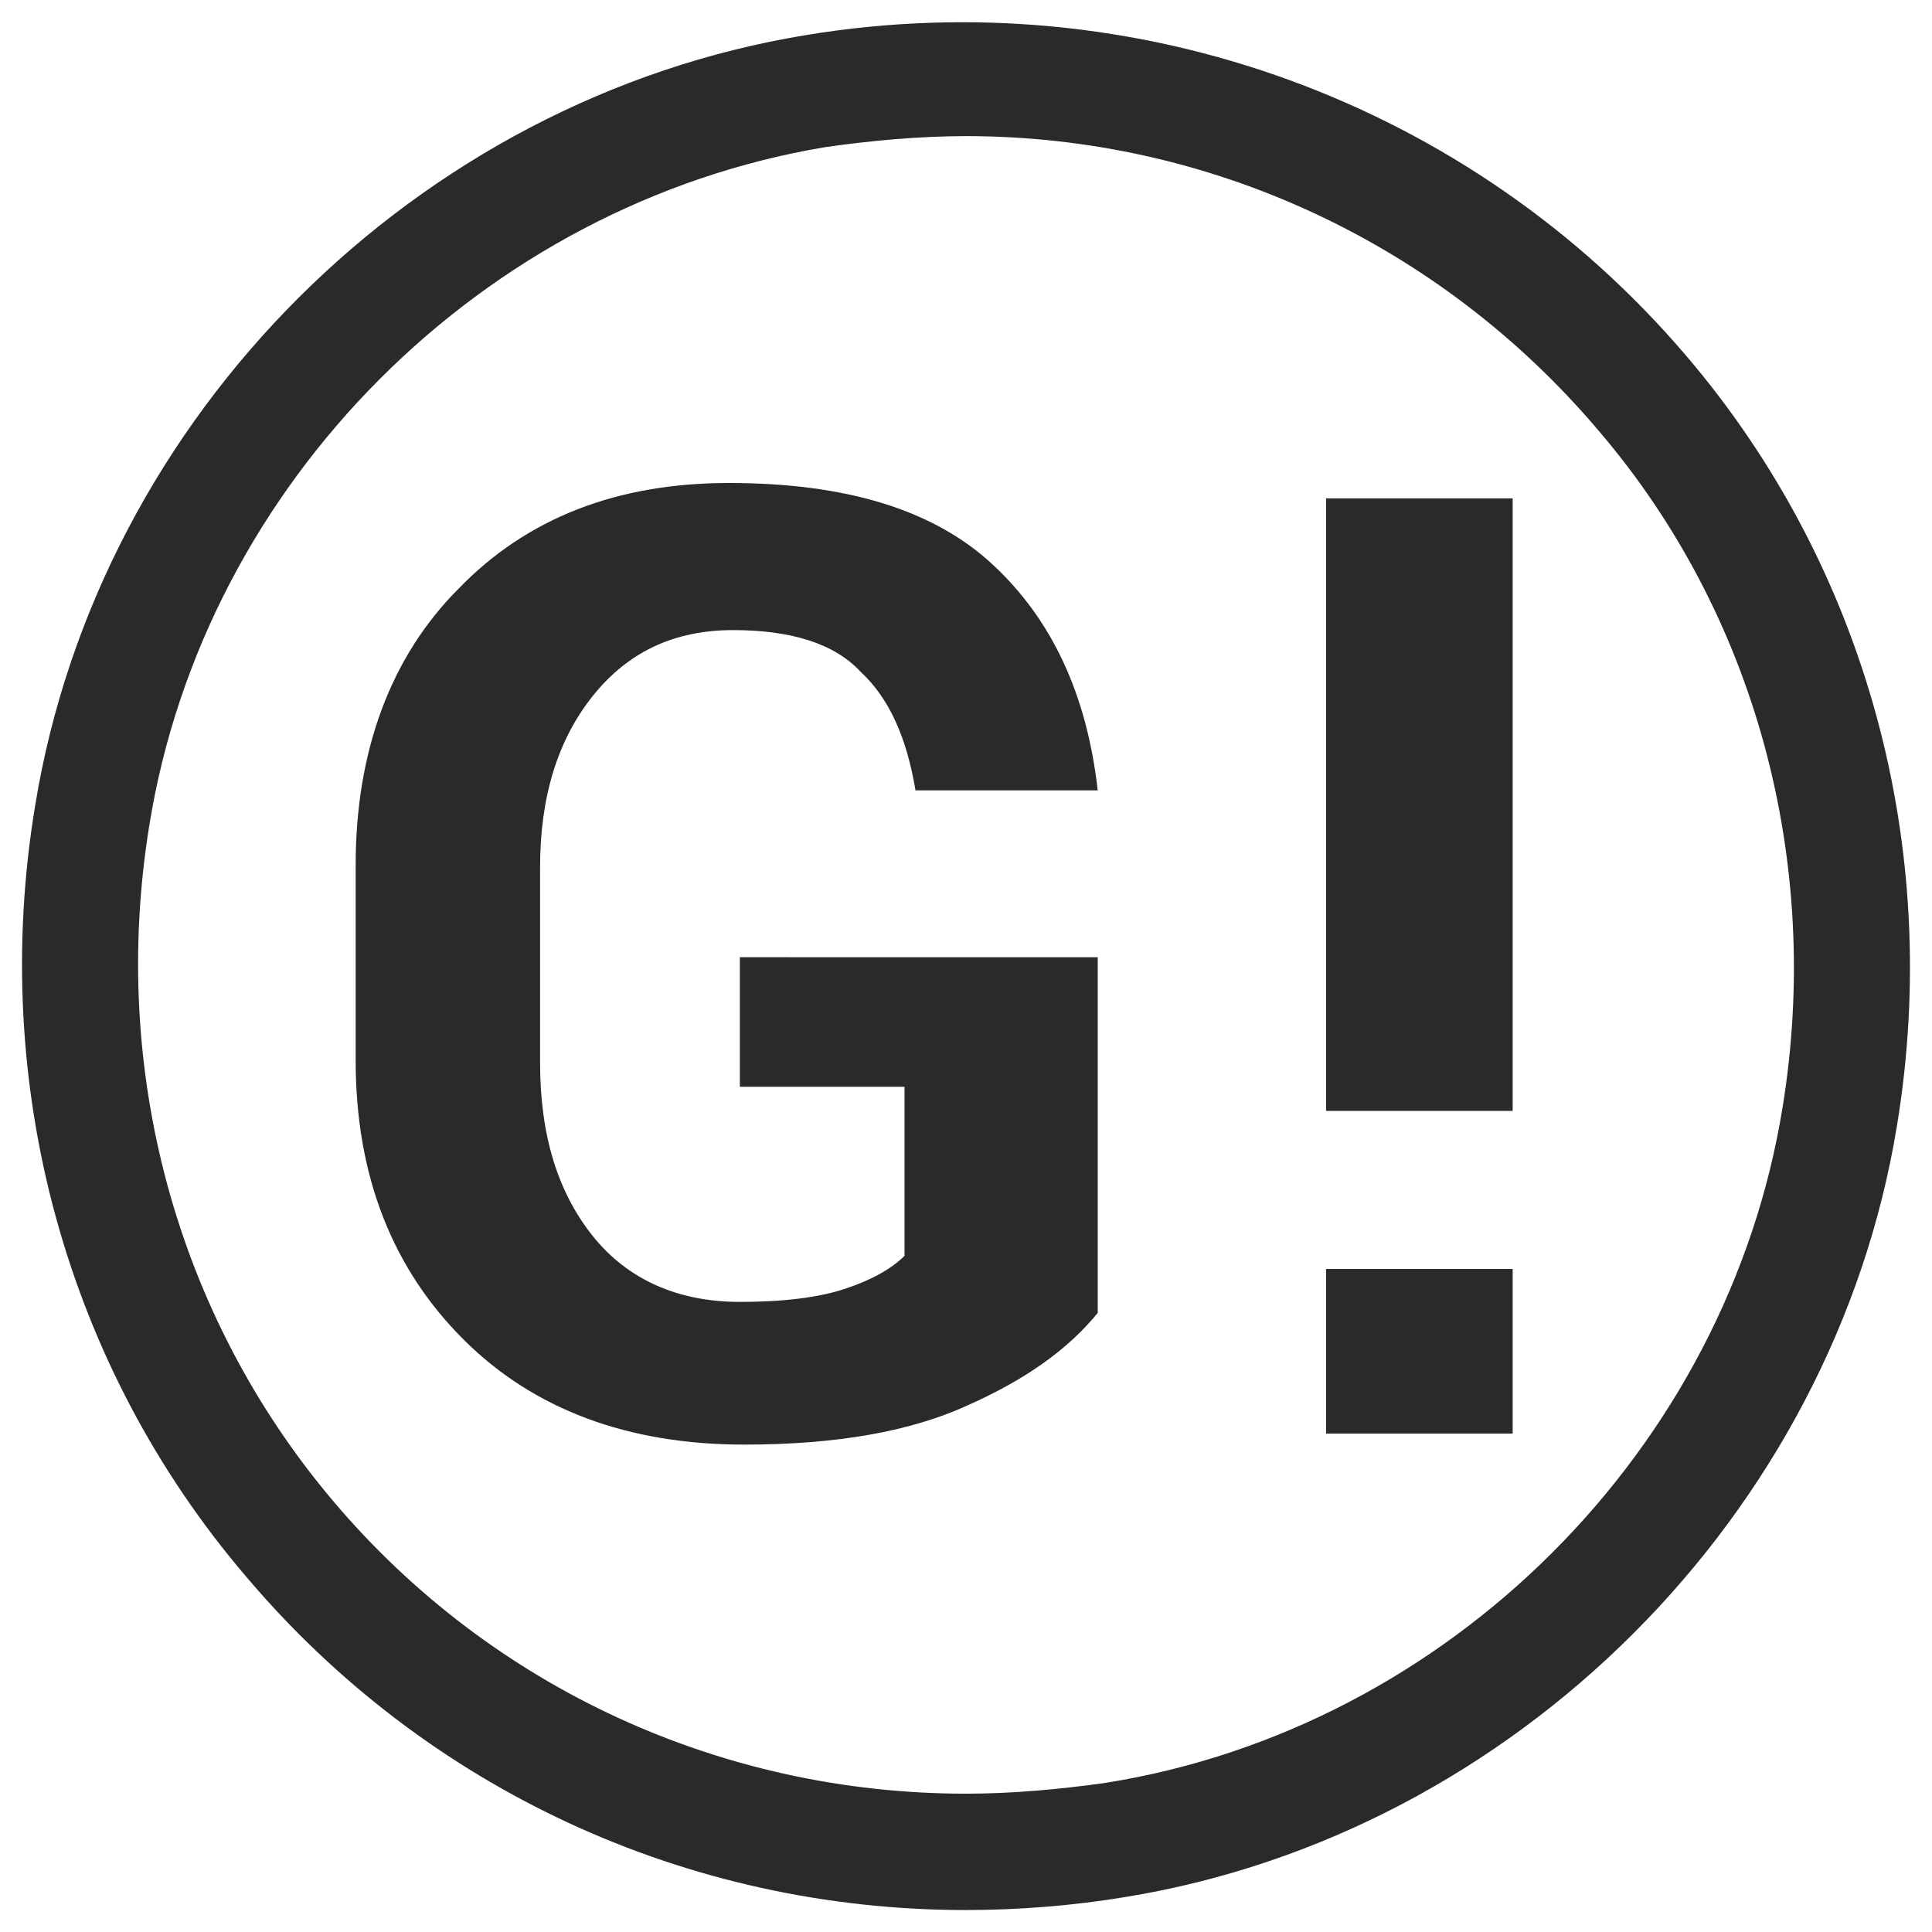 <?xml version="1.0" encoding="utf-8"?>
<!-- Generator: Adobe Illustrator 19.1.0, SVG Export Plug-In . SVG Version: 6.00 Build 0)  -->
<svg version="1.1" id="Layer_1" xmlns="http://www.w3.org/2000/svg" xmlns:xlink="http://www.w3.org/1999/xlink" x="0px" y="0px"
	 viewBox="0 0 88 88" style="enable-background:new 0 0 88 88;" xml:space="preserve">
<g>
	<g>
		<rect x="60.4" y="22.7" style="fill:#2A2A2A;" width="8.5" height="27.9"/>
		<rect x="60.4" y="57.8" style="fill:#2A2A2A;" width="8.5" height="7.5"/>
	</g>
	<g>
		<path style="fill:#2A2A2A;" d="M50,59.8c-1.3,1.6-3.2,3-5.9,4.2c-2.6,1.2-6,1.8-10.2,1.8c-5.3,0-9.6-1.6-12.8-4.8
			c-3.2-3.2-4.9-7.4-4.9-12.7v-8.9c0-5.2,1.6-9.5,4.7-12.6c3.1-3.2,7.2-4.8,12.3-4.8c5.3,0,9.3,1.2,12,3.7S49.5,31.6,50,36h-8.3
			c-0.4-2.4-1.2-4.2-2.5-5.4c-1.2-1.3-3.2-1.9-5.8-1.9c-2.7,0-4.8,1-6.4,3c-1.6,2-2.4,4.6-2.4,7.8v8.9c0,3.3,0.8,5.9,2.4,7.9
			c1.6,2,3.9,3,6.7,3c2,0,3.6-0.2,4.8-0.6c1.2-0.4,2.1-0.9,2.7-1.5v-7.7h-7.5v-5.9H50V59.8z"/>
	</g>
	<g>
		<path style="fill:#2A2A2A;" d="M44,87C44,87,44,87,44,87c-12.7,0-24.6-5.5-32.8-15.2C3,62.2-0.5,49.4,1.6,36.7
			C4.5,18.9,19,4.5,36.7,1.6C51.8-0.9,67,4.7,76.8,16.2c8.2,9.6,11.7,22.4,9.6,35.1C83.5,69,69,83.5,51.3,86.4
			C48.9,86.8,46.4,87,44,87z M44,6.2c-2.1,0-4.3,0.2-6.4,0.5C22,9.3,9.3,22,6.8,37.6C5,48.7,8,59.9,15.2,68.4
			c7.2,8.5,17.7,13.3,28.8,13.3c0,0,0,0,0,0c2.1,0,4.3-0.2,6.4-0.5C66,78.7,78.7,66,81.2,50.4C83,39.3,80,28,72.8,19.6
			C65.6,11.1,55.1,6.2,44,6.2z"/>
	</g>
</g>
</svg>

